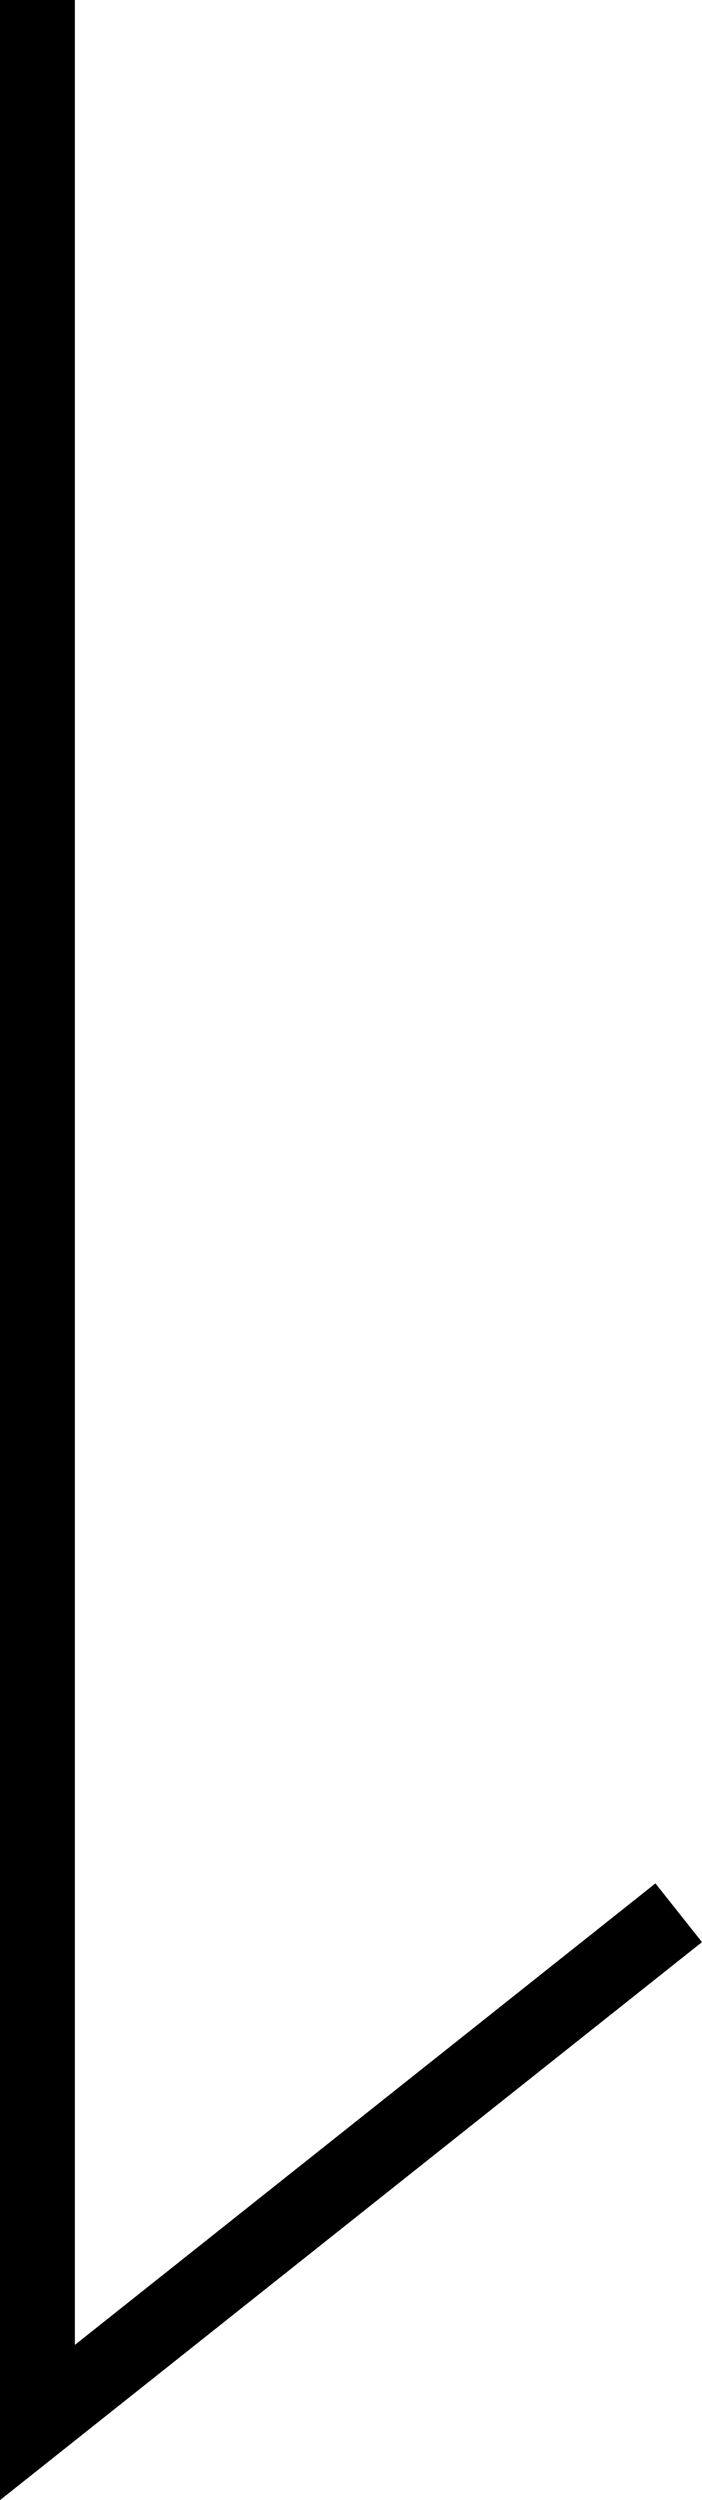 <svg xmlns="http://www.w3.org/2000/svg" width="9.376" height="33.35" viewBox="0 0 9.376 33.35">
  <path id="Path_109" data-name="Path 109" d="M4442,838.338v32.315l8.565-6.8" transform="translate(-4441.5 -838.338)" fill="none" stroke="#000" stroke-width="1"/>
</svg>
